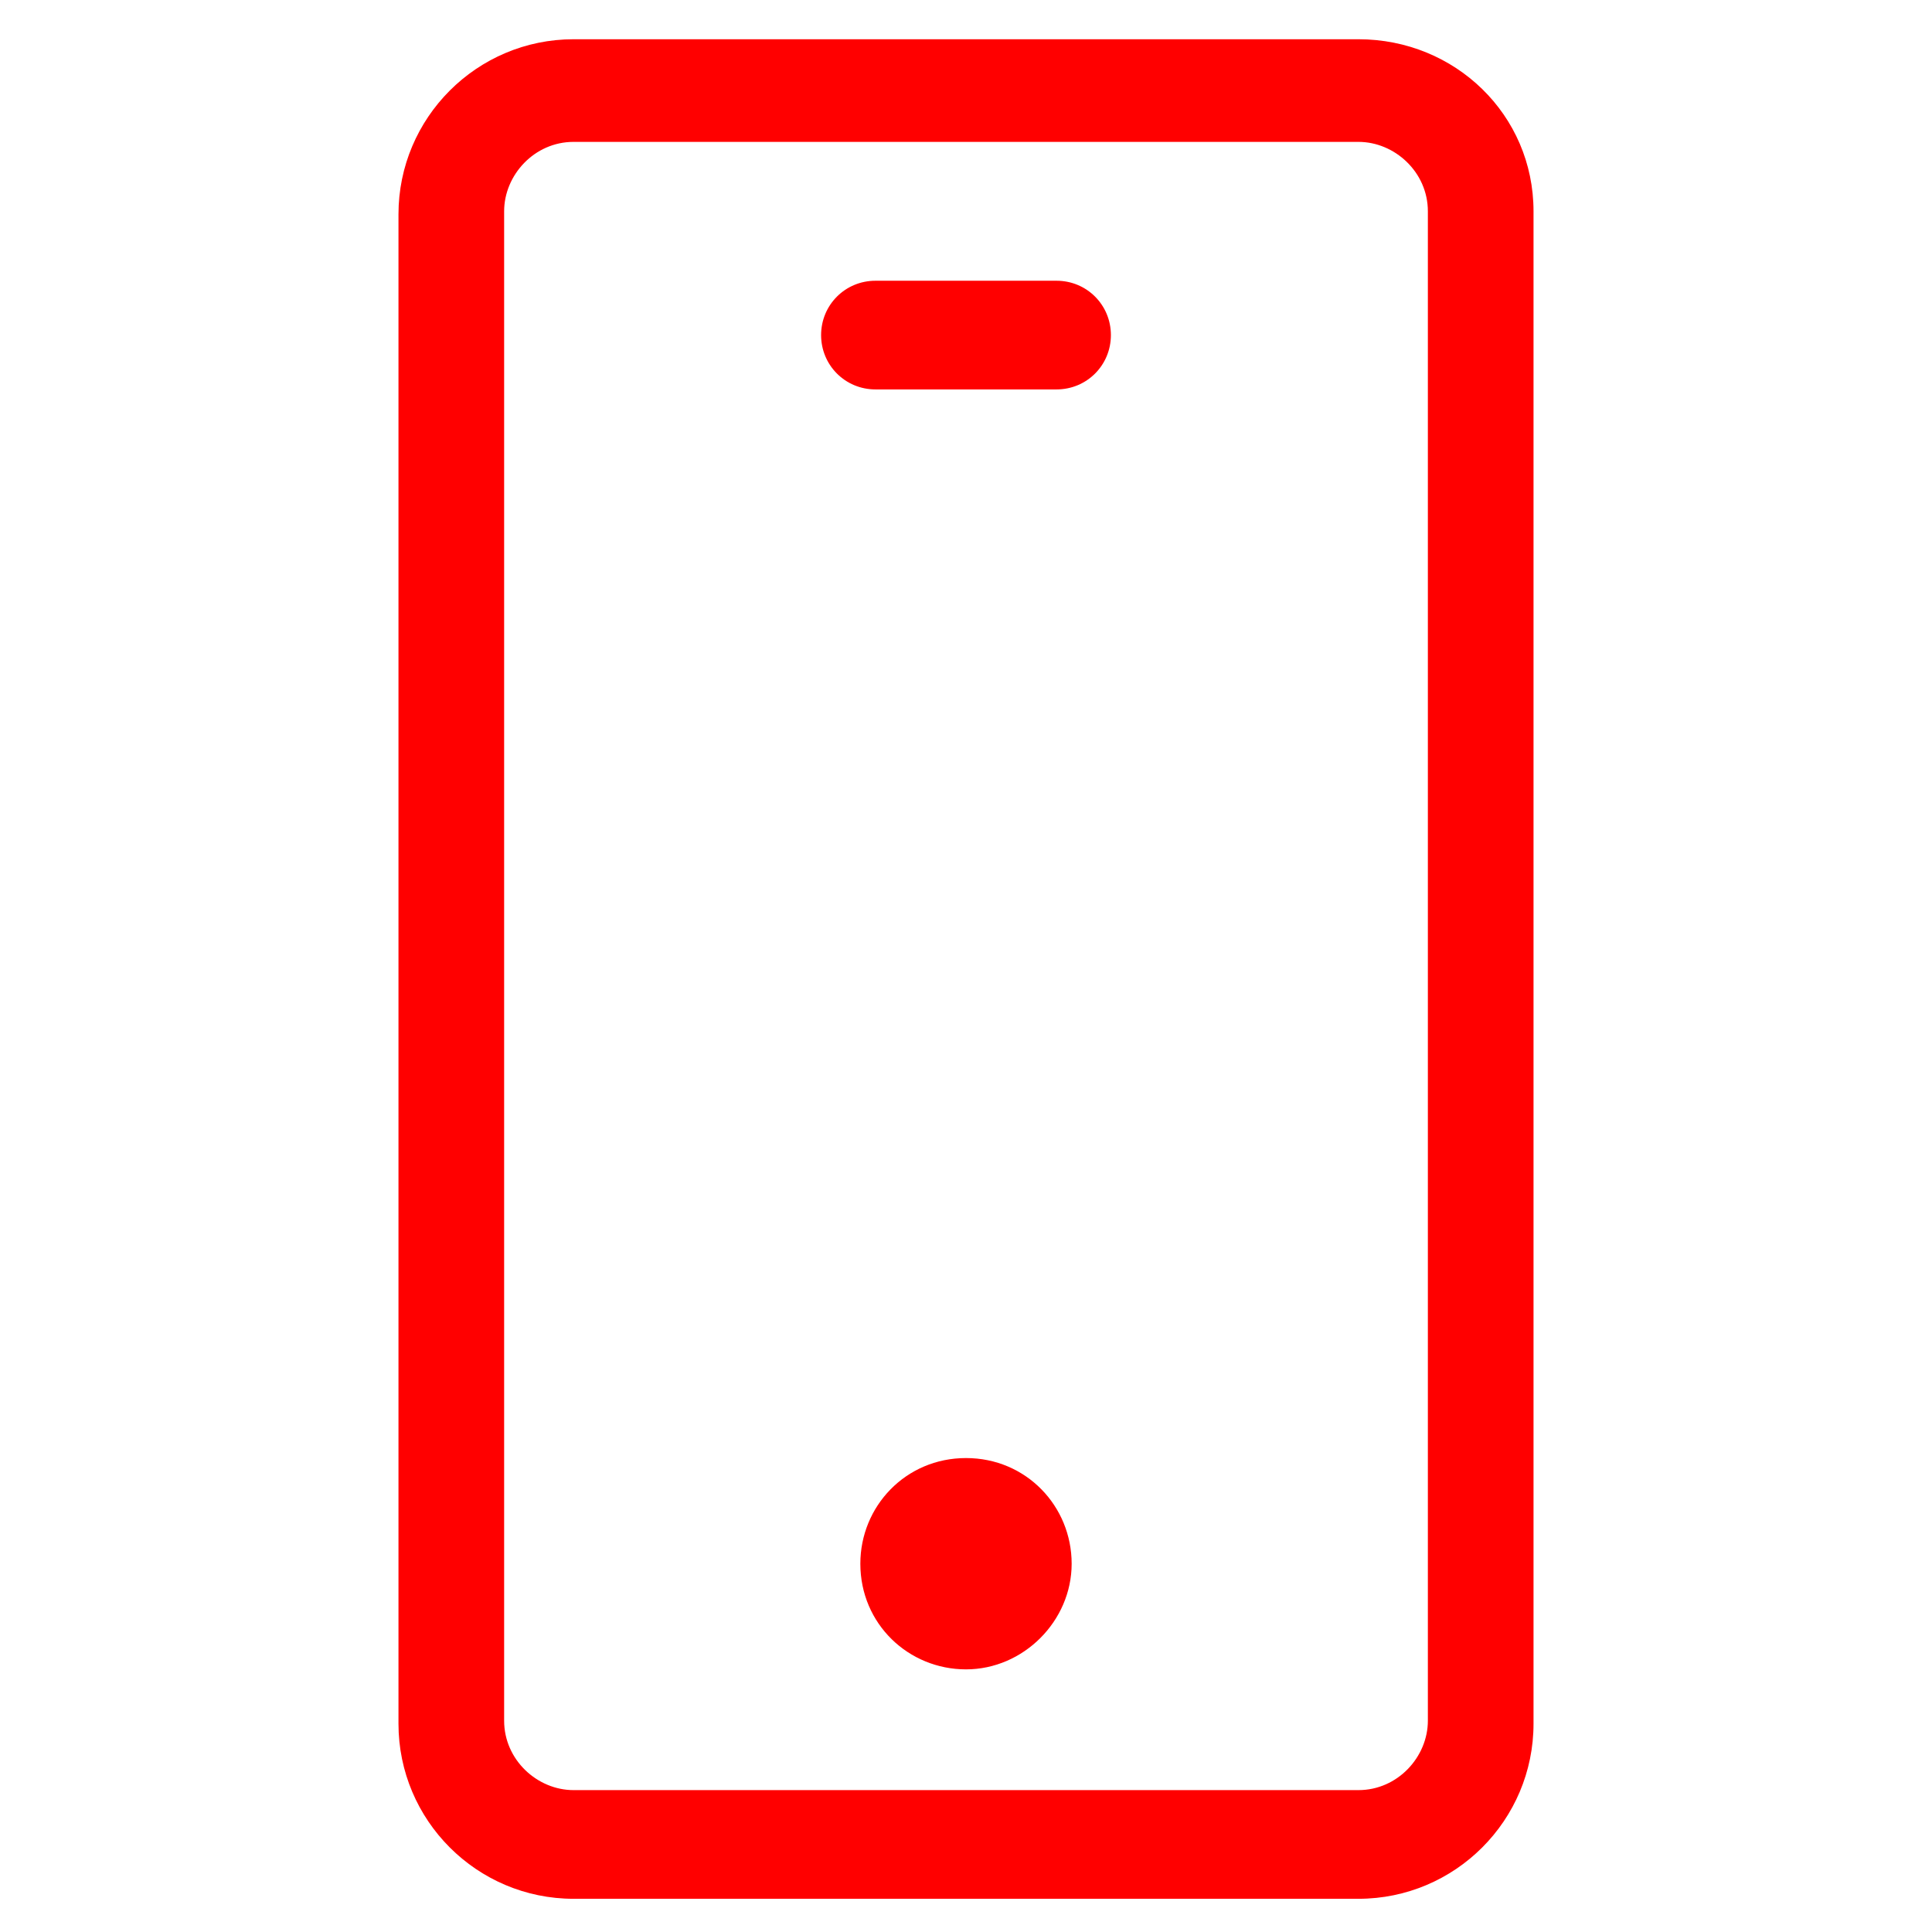 <?xml version="1.0" encoding="utf-8"?>
<!-- Generator: Adobe Illustrator 22.0.1, SVG Export Plug-In . SVG Version: 6.00 Build 0)  -->
<svg fill="#ff0000" width="52" height="52" version="1.1" id="lni_lni-mobile" xmlns="http://www.w3.org/2000/svg" xmlns:xlink="http://www.w3.org/1999/xlink" x="0px"
	 y="0px" viewBox="0 0 64 64" style="enable-background:new 0 0 64 64;" xml:space="preserve">
<g>
	<path d="M32,48.3c-2,0-3.5,1.6-3.5,3.5c0,2,1.6,3.5,3.5,3.5s3.5-1.6,3.5-3.5C35.5,49.9,34,48.3,32,48.3z"/>
	<path d="M35,9.3h-6c-1,0-1.8,0.8-1.8,1.8s0.8,1.8,1.8,1.8h6c1,0,1.8-0.8,1.8-1.8S36,9.3,35,9.3z"/>
	<path d="M45,1.3H19c-3.2,0-5.8,2.6-5.8,5.8v50c0,3.2,2.6,5.8,5.8,5.8h26c3.2,0,5.8-2.6,5.8-5.8V7C50.8,3.8,48.2,1.3,45,1.3z
		 M47.3,57c0,1.2-1,2.3-2.3,2.3H19c-1.2,0-2.3-1-2.3-2.3V7c0-1.2,1-2.3,2.3-2.3h26c1.2,0,2.3,1,2.3,2.3V57z"/>
</g>
</svg>
